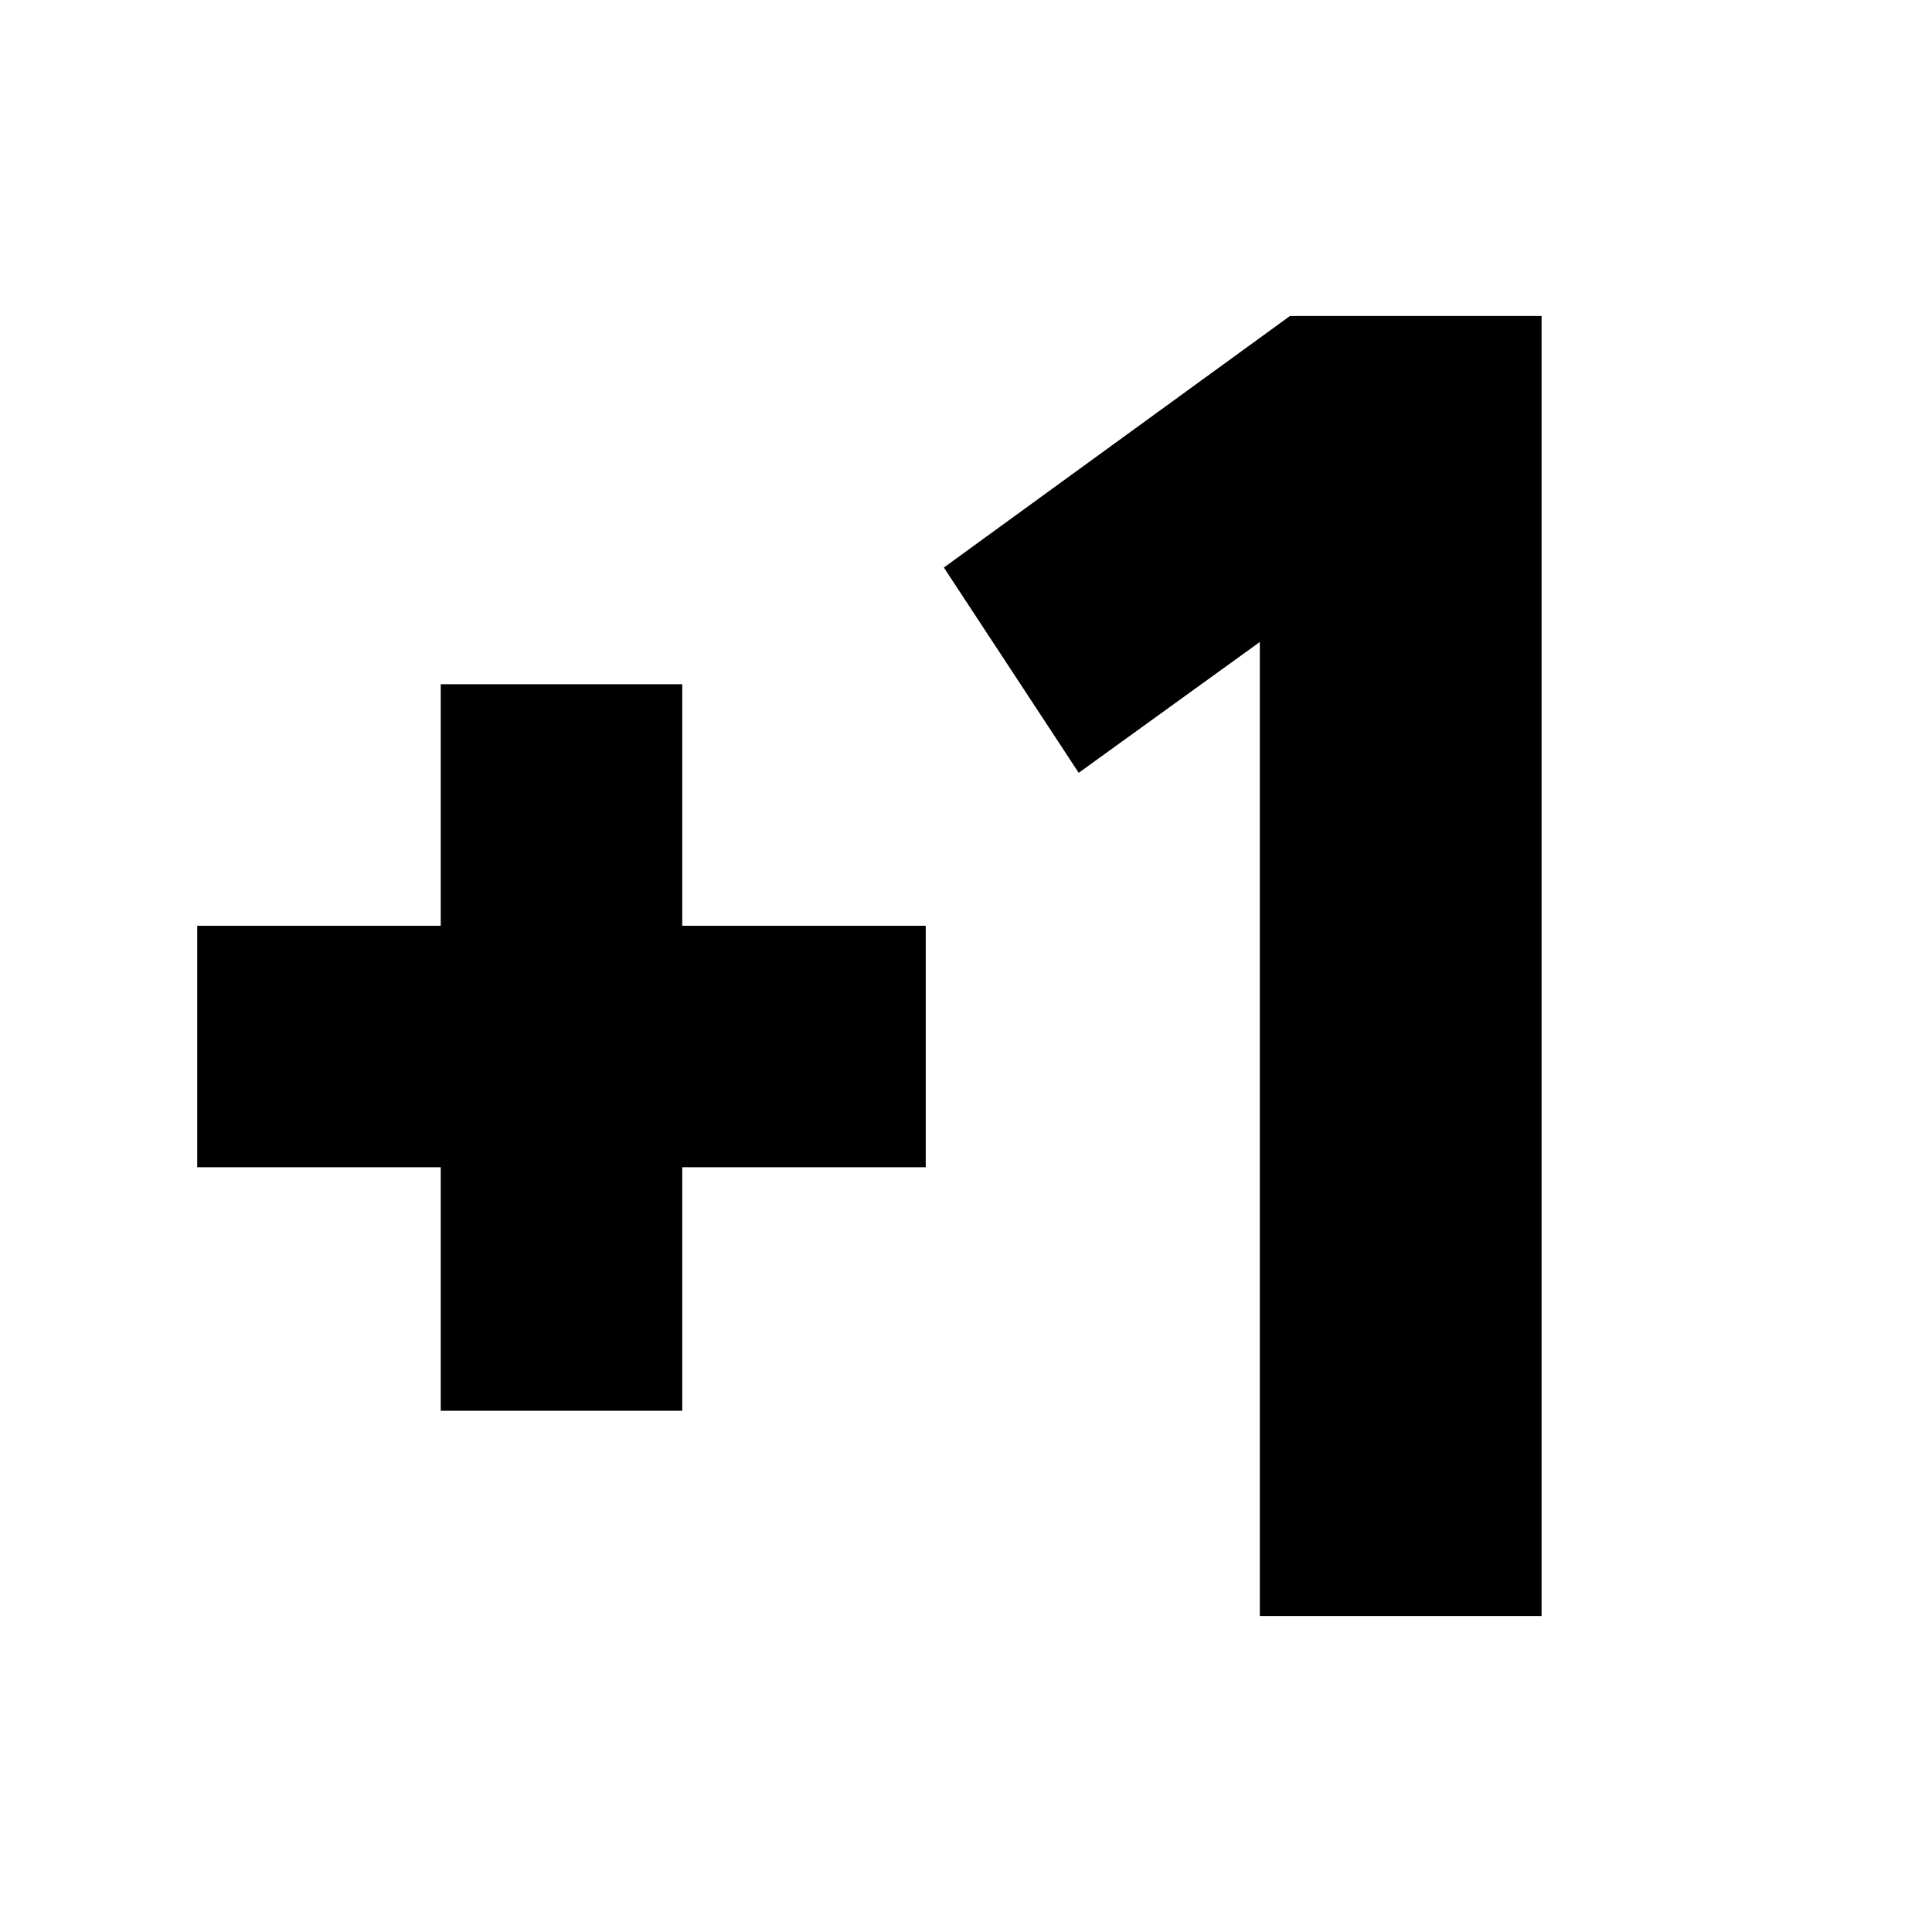 <svg xmlns="http://www.w3.org/2000/svg" height="24" width="24"><path d="M5.475 17.525V14.5H2.45v-3h3.025v-3h3v3H11.5v3H8.475v3.025Zm10.175 2.55v-12.1L13.4 9.6l-1.675-2.55 4.3-3.125h3.125v16.15Z"/></svg>